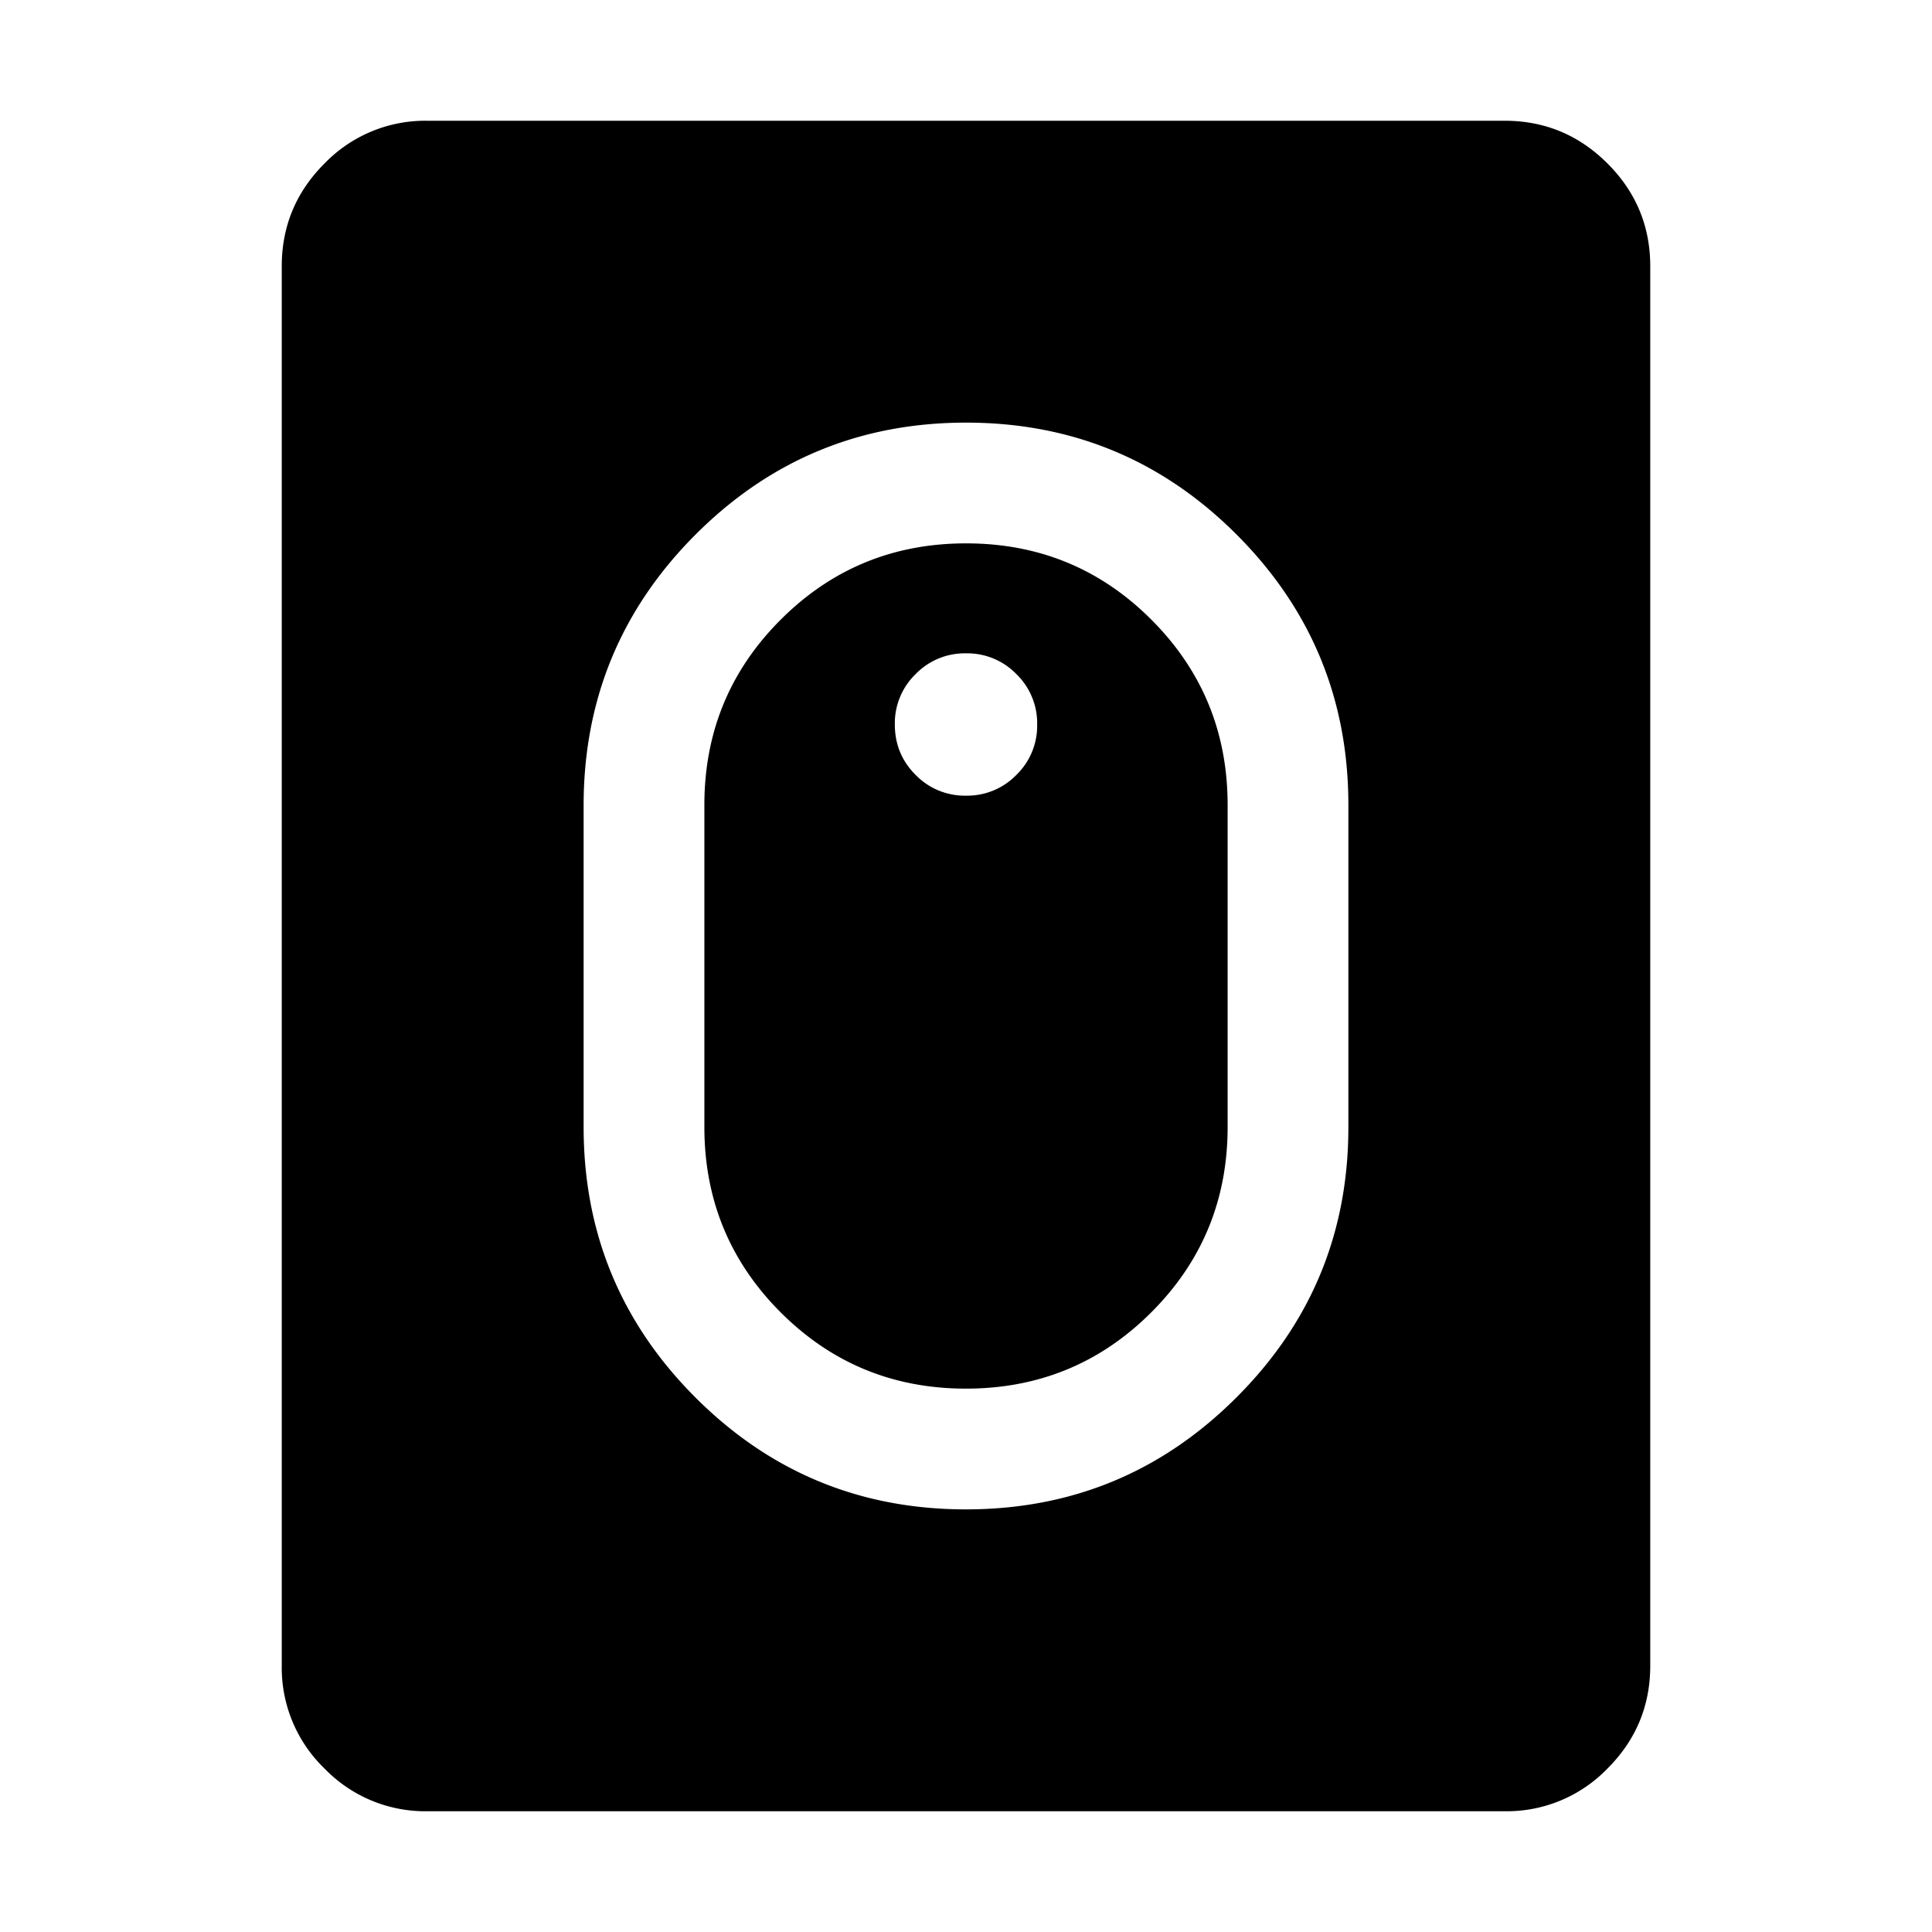 <svg xmlns="http://www.w3.org/2000/svg" width="24" height="24" viewBox="0 0 24 24" fill='currentColor'><path d="M11.999 18.75q1.97 0 3.36-1.39 1.392-1.389 1.391-3.36v-4q0-1.971-1.389-3.36-1.389-1.39-3.36-1.39t-3.36 1.39T7.25 10v4q0 1.971 1.389 3.36 1.389 1.39 3.36 1.39m0-1.5q-1.354 0-2.302-.948Q8.75 15.353 8.75 14v-4q0-1.354.948-2.302t2.303-.948 2.302.948T15.25 10v4q0 1.354-.948 2.302t-2.303.948M12 9.884a.85.85 0 0 0 .626-.258.85.85 0 0 0 .258-.626.85.85 0 0 0-.258-.626.85.85 0 0 0-.626-.258.85.85 0 0 0-.626.258.85.85 0 0 0-.258.626q0 .368.258.626a.85.85 0 0 0 .626.258M5.308 22.5a1.74 1.74 0 0 1-1.277-.531 1.74 1.74 0 0 1-.531-1.277V3.308q0-.746.531-1.277A1.74 1.74 0 0 1 5.308 1.5h13.384q.746 0 1.277.531t.531 1.277v17.384q0 .746-.531 1.277a1.74 1.74 0 0 1-1.277.531z"/></svg>